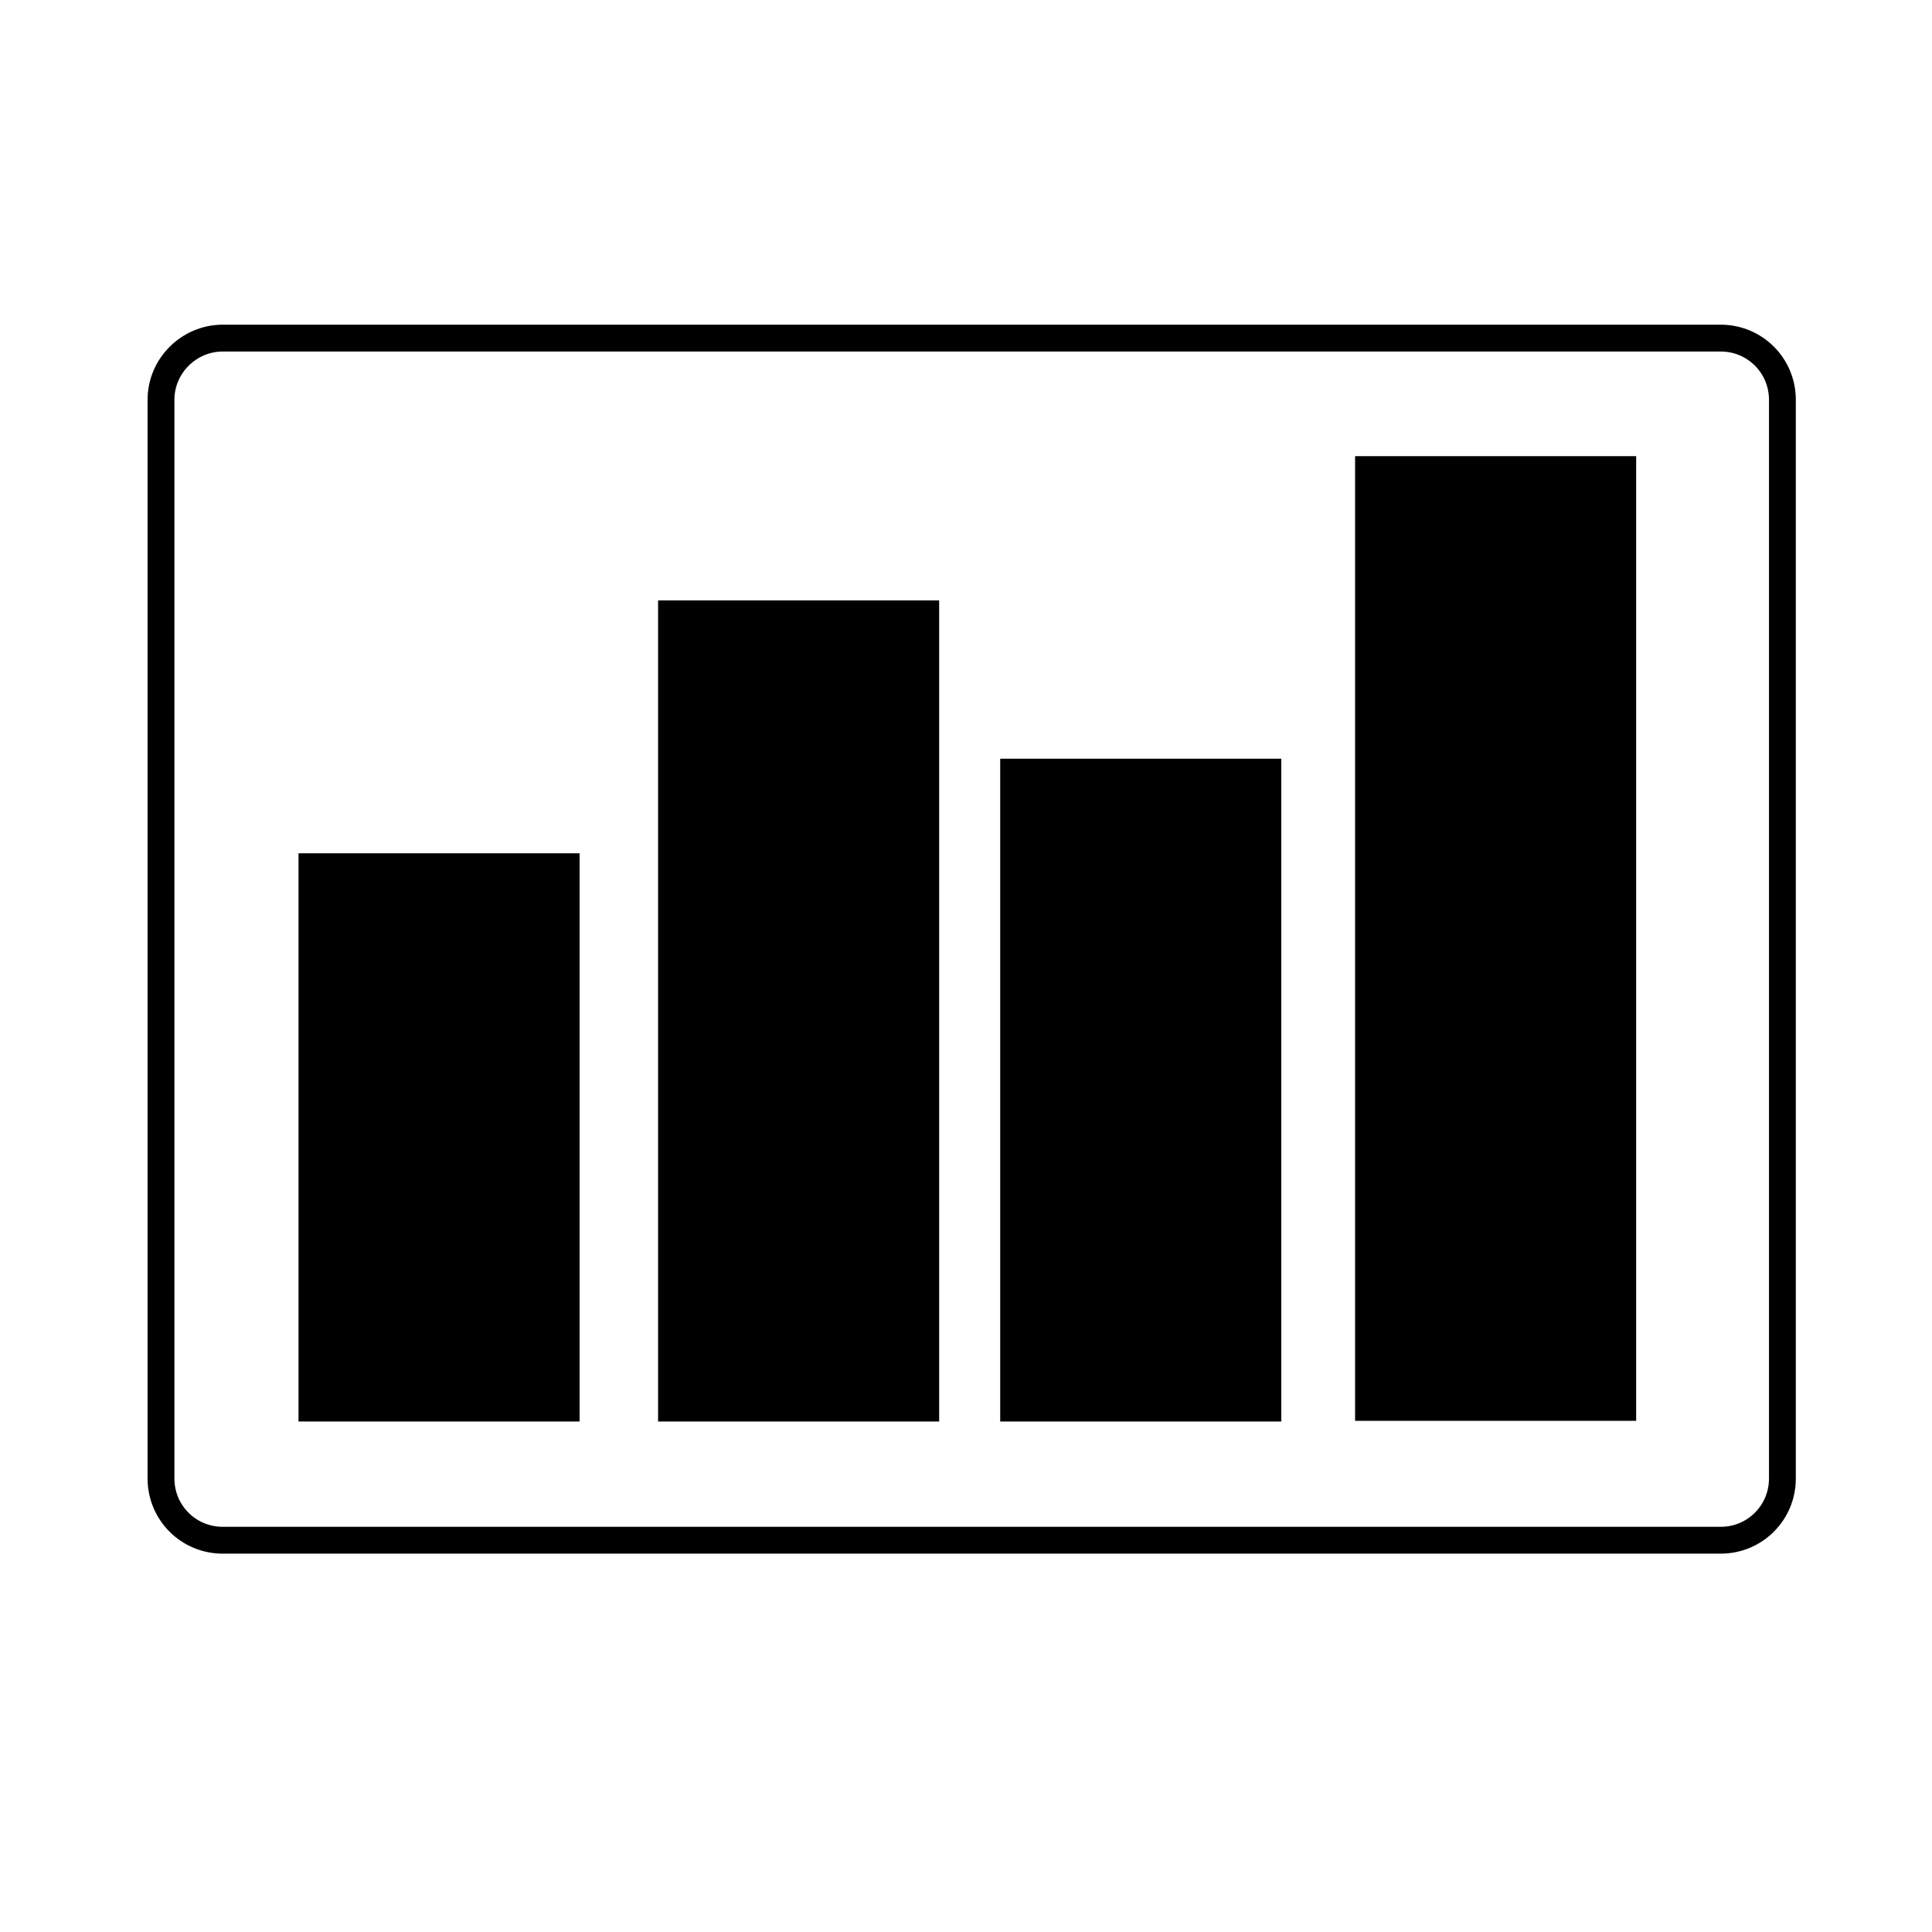 <?xml version="1.0" encoding="utf-8"?>
<!-- Generator: Adobe Illustrator 18.1.0, SVG Export Plug-In . SVG Version: 6.00 Build 0)  -->
<!DOCTYPE svg PUBLIC "-//W3C//DTD SVG 1.1//EN" "http://www.w3.org/Graphics/SVG/1.1/DTD/svg11.dtd">
<svg version="1.1" id="Layer_1" xmlns="http://www.w3.org/2000/svg" xmlns:xlink="http://www.w3.org/1999/xlink" x="0px" y="0px"
	 viewBox="0 0 288 288" enable-background="new 0 0 288 288" xml:space="preserve">
<rect x="44.5" y="127.2" width="41.9" height="84.7"/>
<rect x="98.1" y="89.5" width="41.9" height="122.4"/>
<rect x="149.1" y="113.1" width="41.9" height="98.8"/>
<rect x="202" y="68" width="41.9" height="143.8"/>
<path fill="none" stroke="#000000" stroke-width="4" stroke-miterlimit="10" d="M33.2,50.4h223.3c5.1,0,9.2,4.1,9.2,9.2v160.8
	c0,5.1-4.1,9.2-9.2,9.2H33.2c-5.1,0-9.2-4.1-9.2-9.2V59.6C24,54.5,28.2,50.4,33.2,50.4z"/>
</svg>
